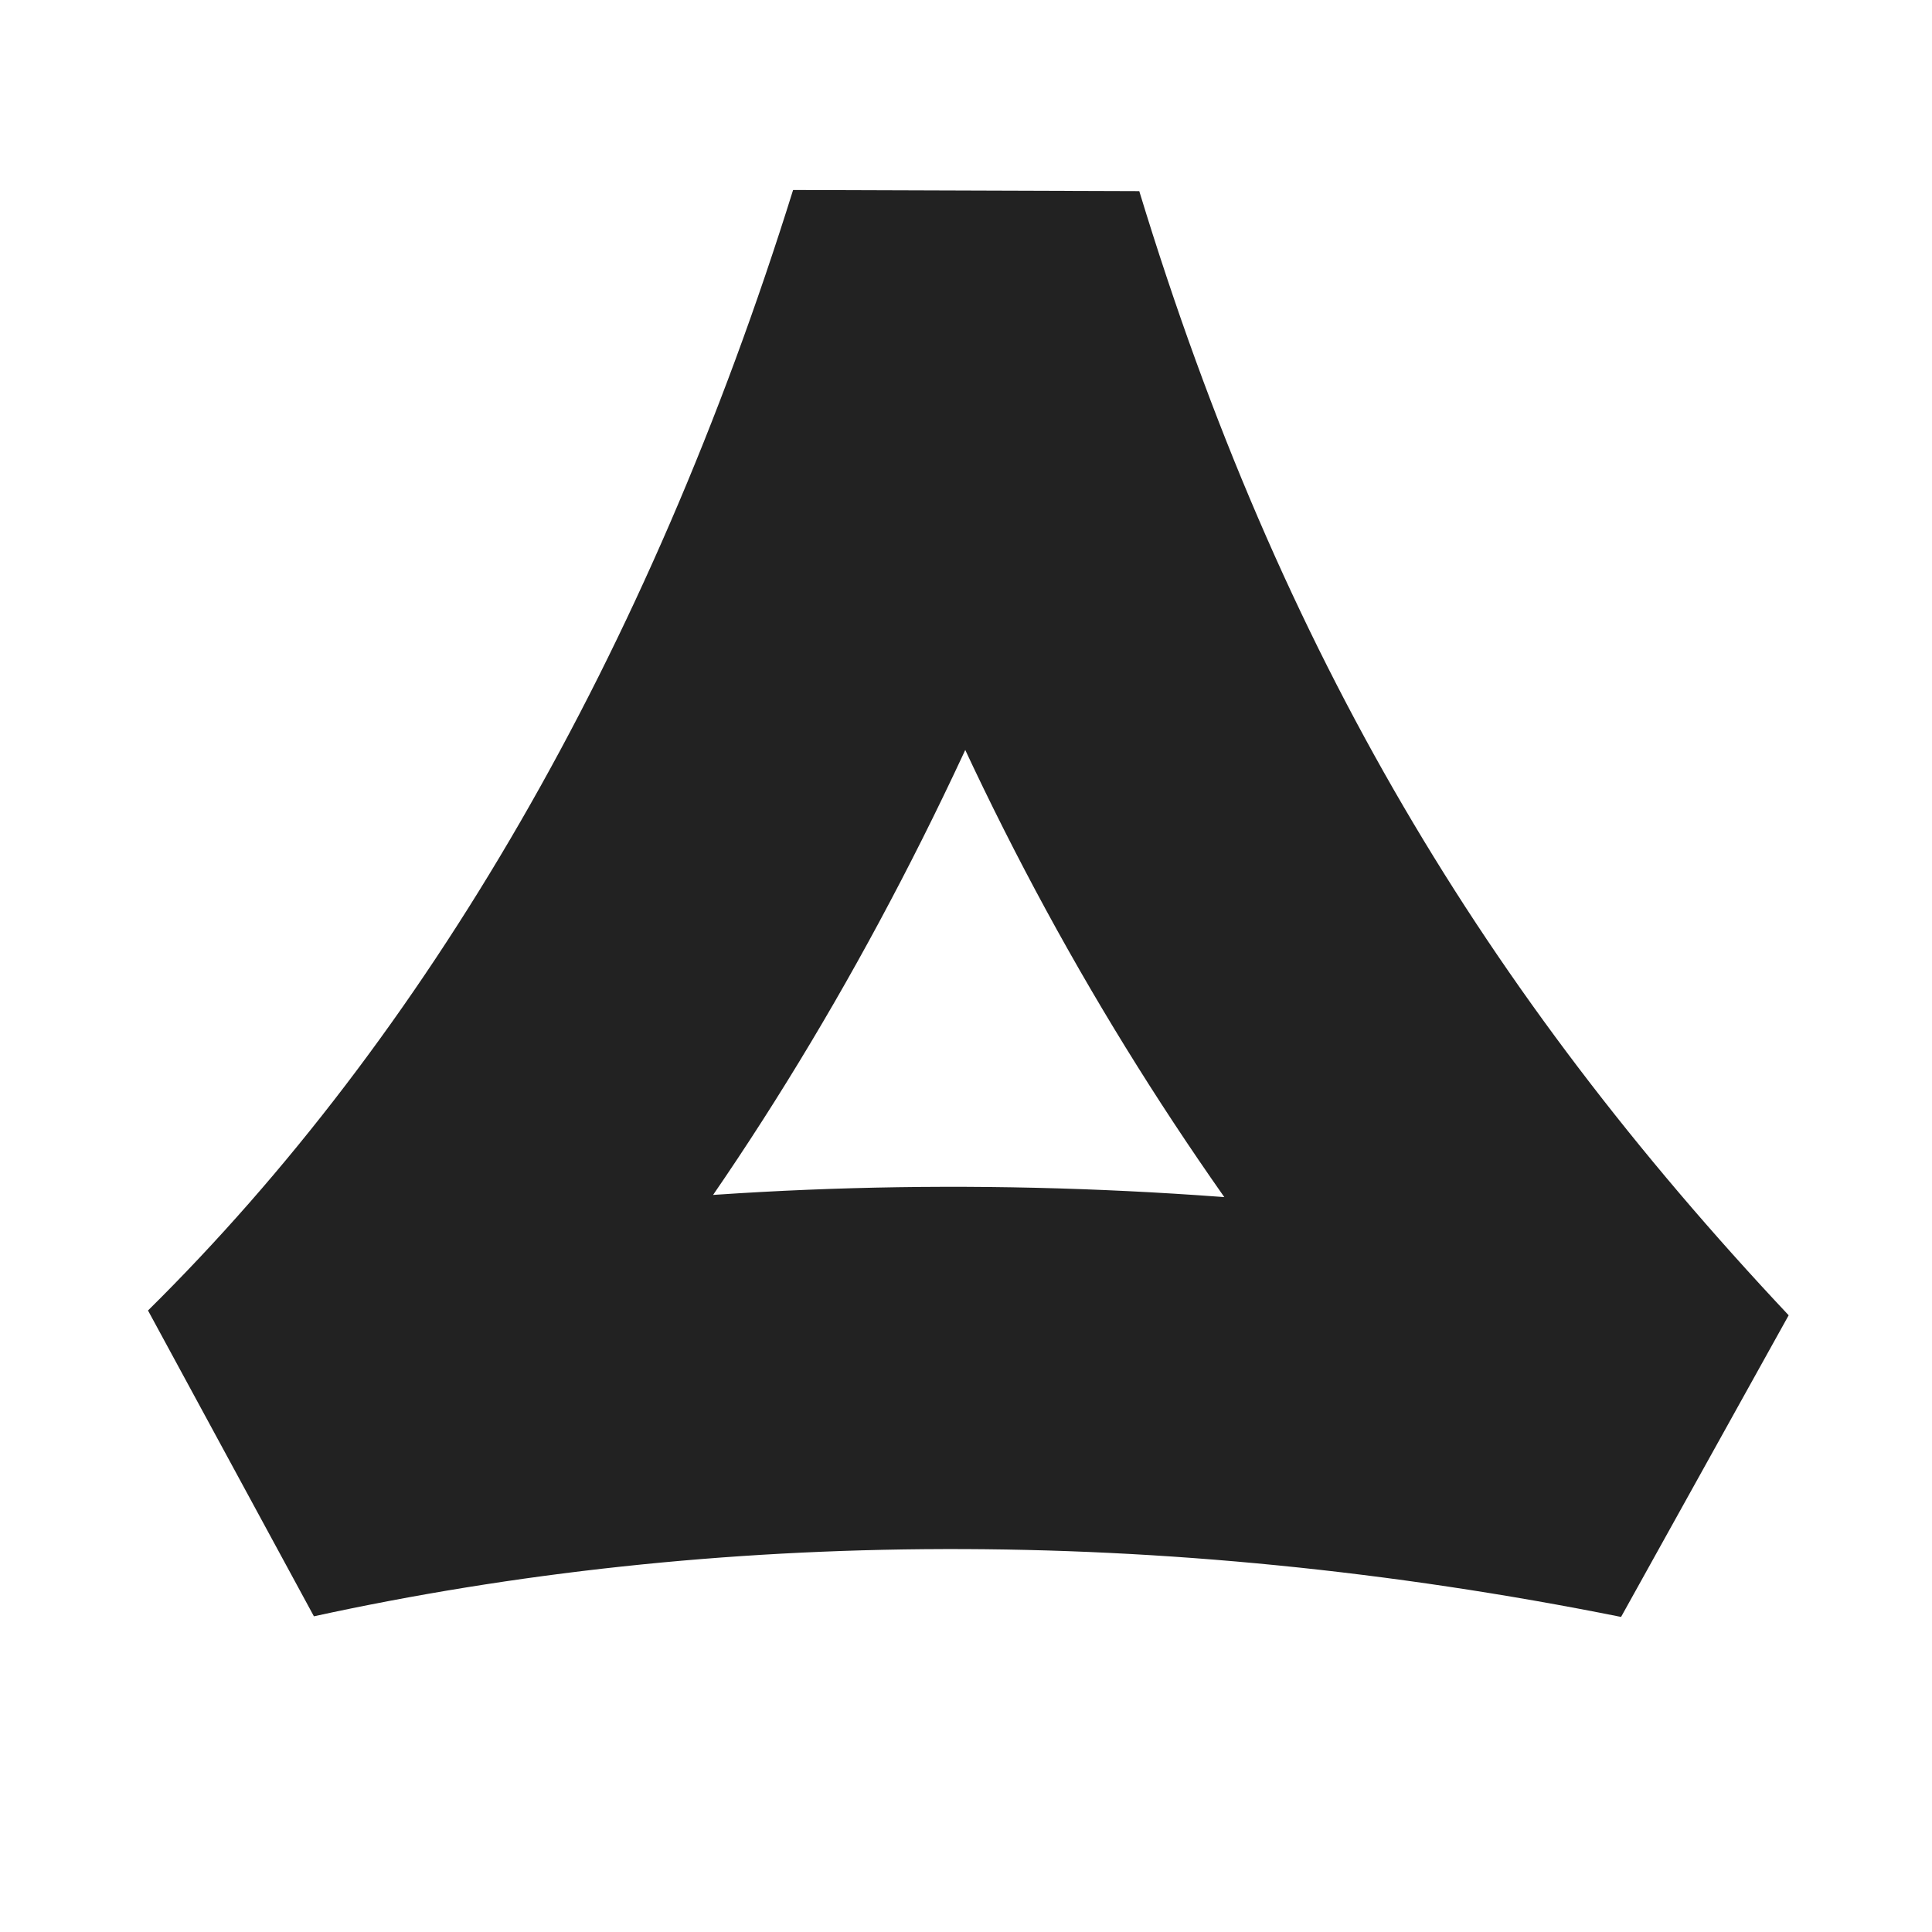 <svg
  width="800"
  height="800"
  viewBox="0 0 800 800"
  fill="none"
  xmlns="http://www.w3.org/2000/svg"
>
  <style>
    .a-frame {
      stroke: #222;
      stroke-width: 150px;
    }

    @media (prefers-color-scheme: dark) {
      .a-frame {
        stroke: #ddd;
      }
    }
  </style>
  <path
    class="a-frame"
    stroke-width="150"
    stroke-linejoin="bevel"
    d="M400 101C337 303 239.5 472 114 596C290.5 557.5 484.944 555.667 686 596C553 454.5 462 304.5 400 101Z"
  />
</svg>
